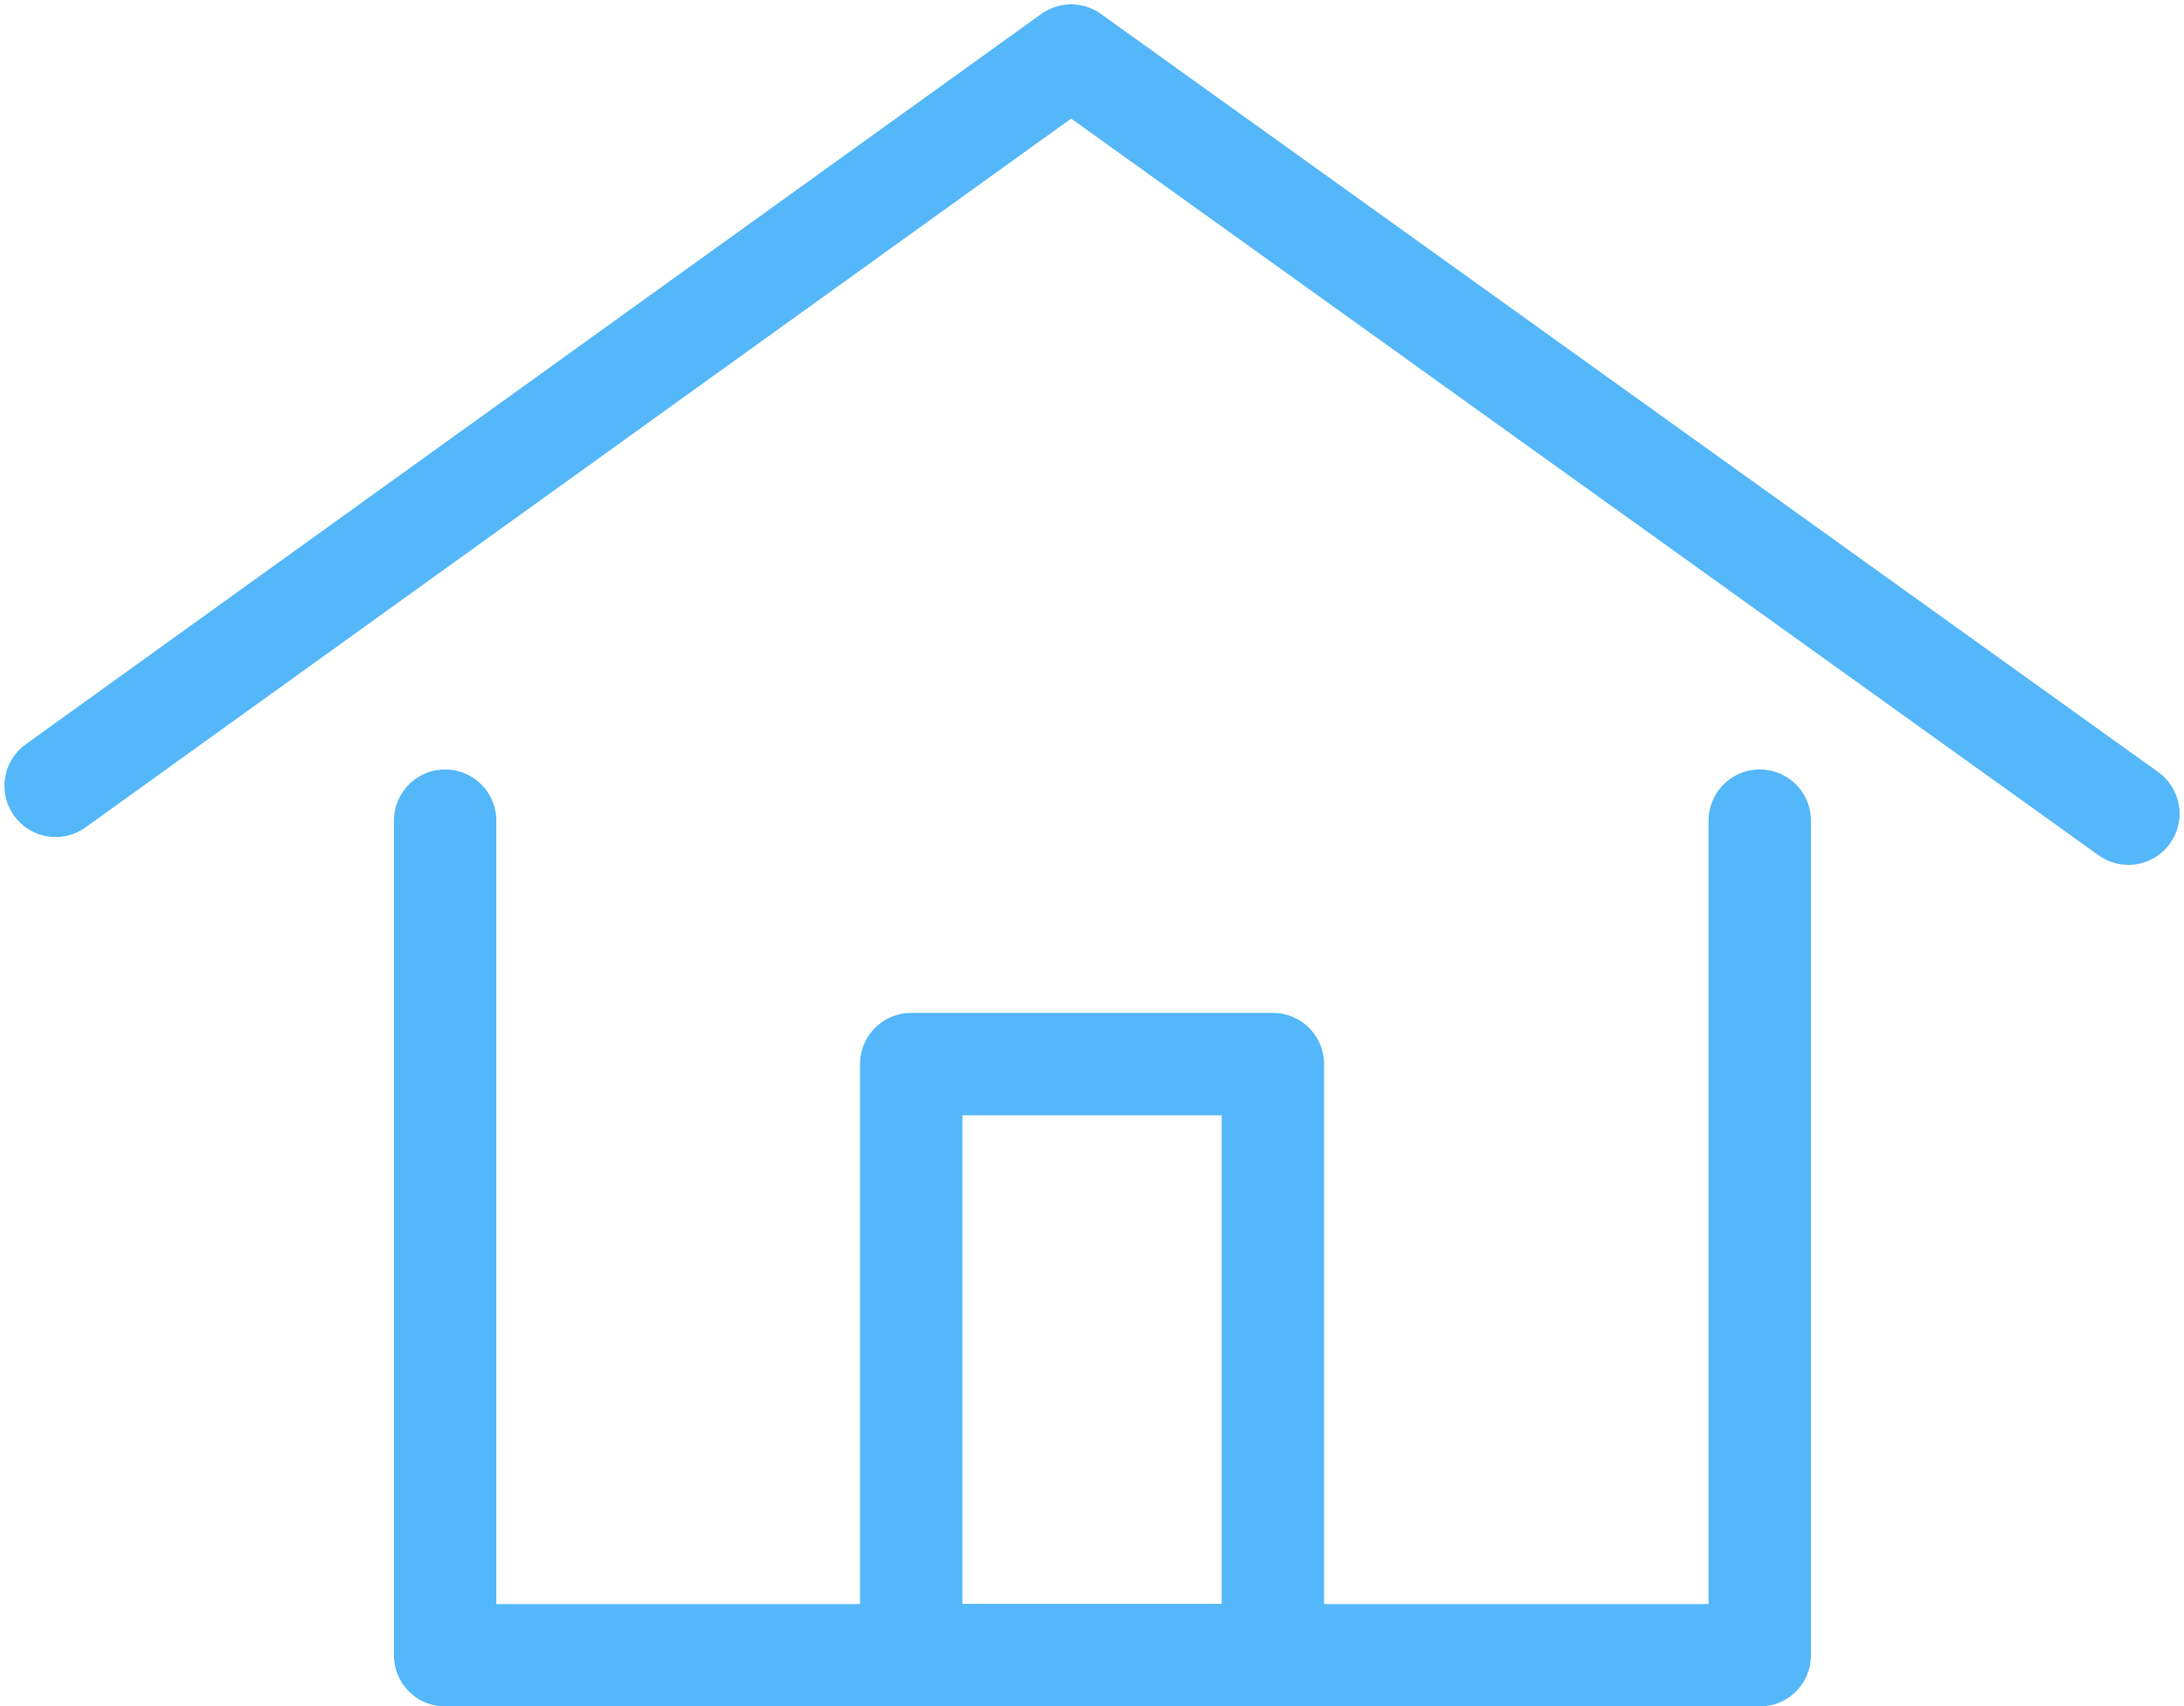 <svg width="32" height="25" viewBox="0 0 32 25" fill="none" xmlns="http://www.w3.org/2000/svg">
<path d="M25.784 12.025V24.255H6.522V12.025" stroke="#54B7F9" stroke-width="1.5" stroke-miterlimit="10" stroke-linecap="round" stroke-linejoin="round"/>
<path d="M0.815 11.515L15.694 0.814L31.185 11.923" stroke="#54B7F9" stroke-width="1.5" stroke-miterlimit="10" stroke-linecap="round" stroke-linejoin="round"/>
<path d="M18.65 15.592H13.351V24.254H18.65V15.592Z" stroke="#54B7F9" stroke-width="1.5" stroke-miterlimit="10" stroke-linecap="round" stroke-linejoin="round"/>
</svg>
